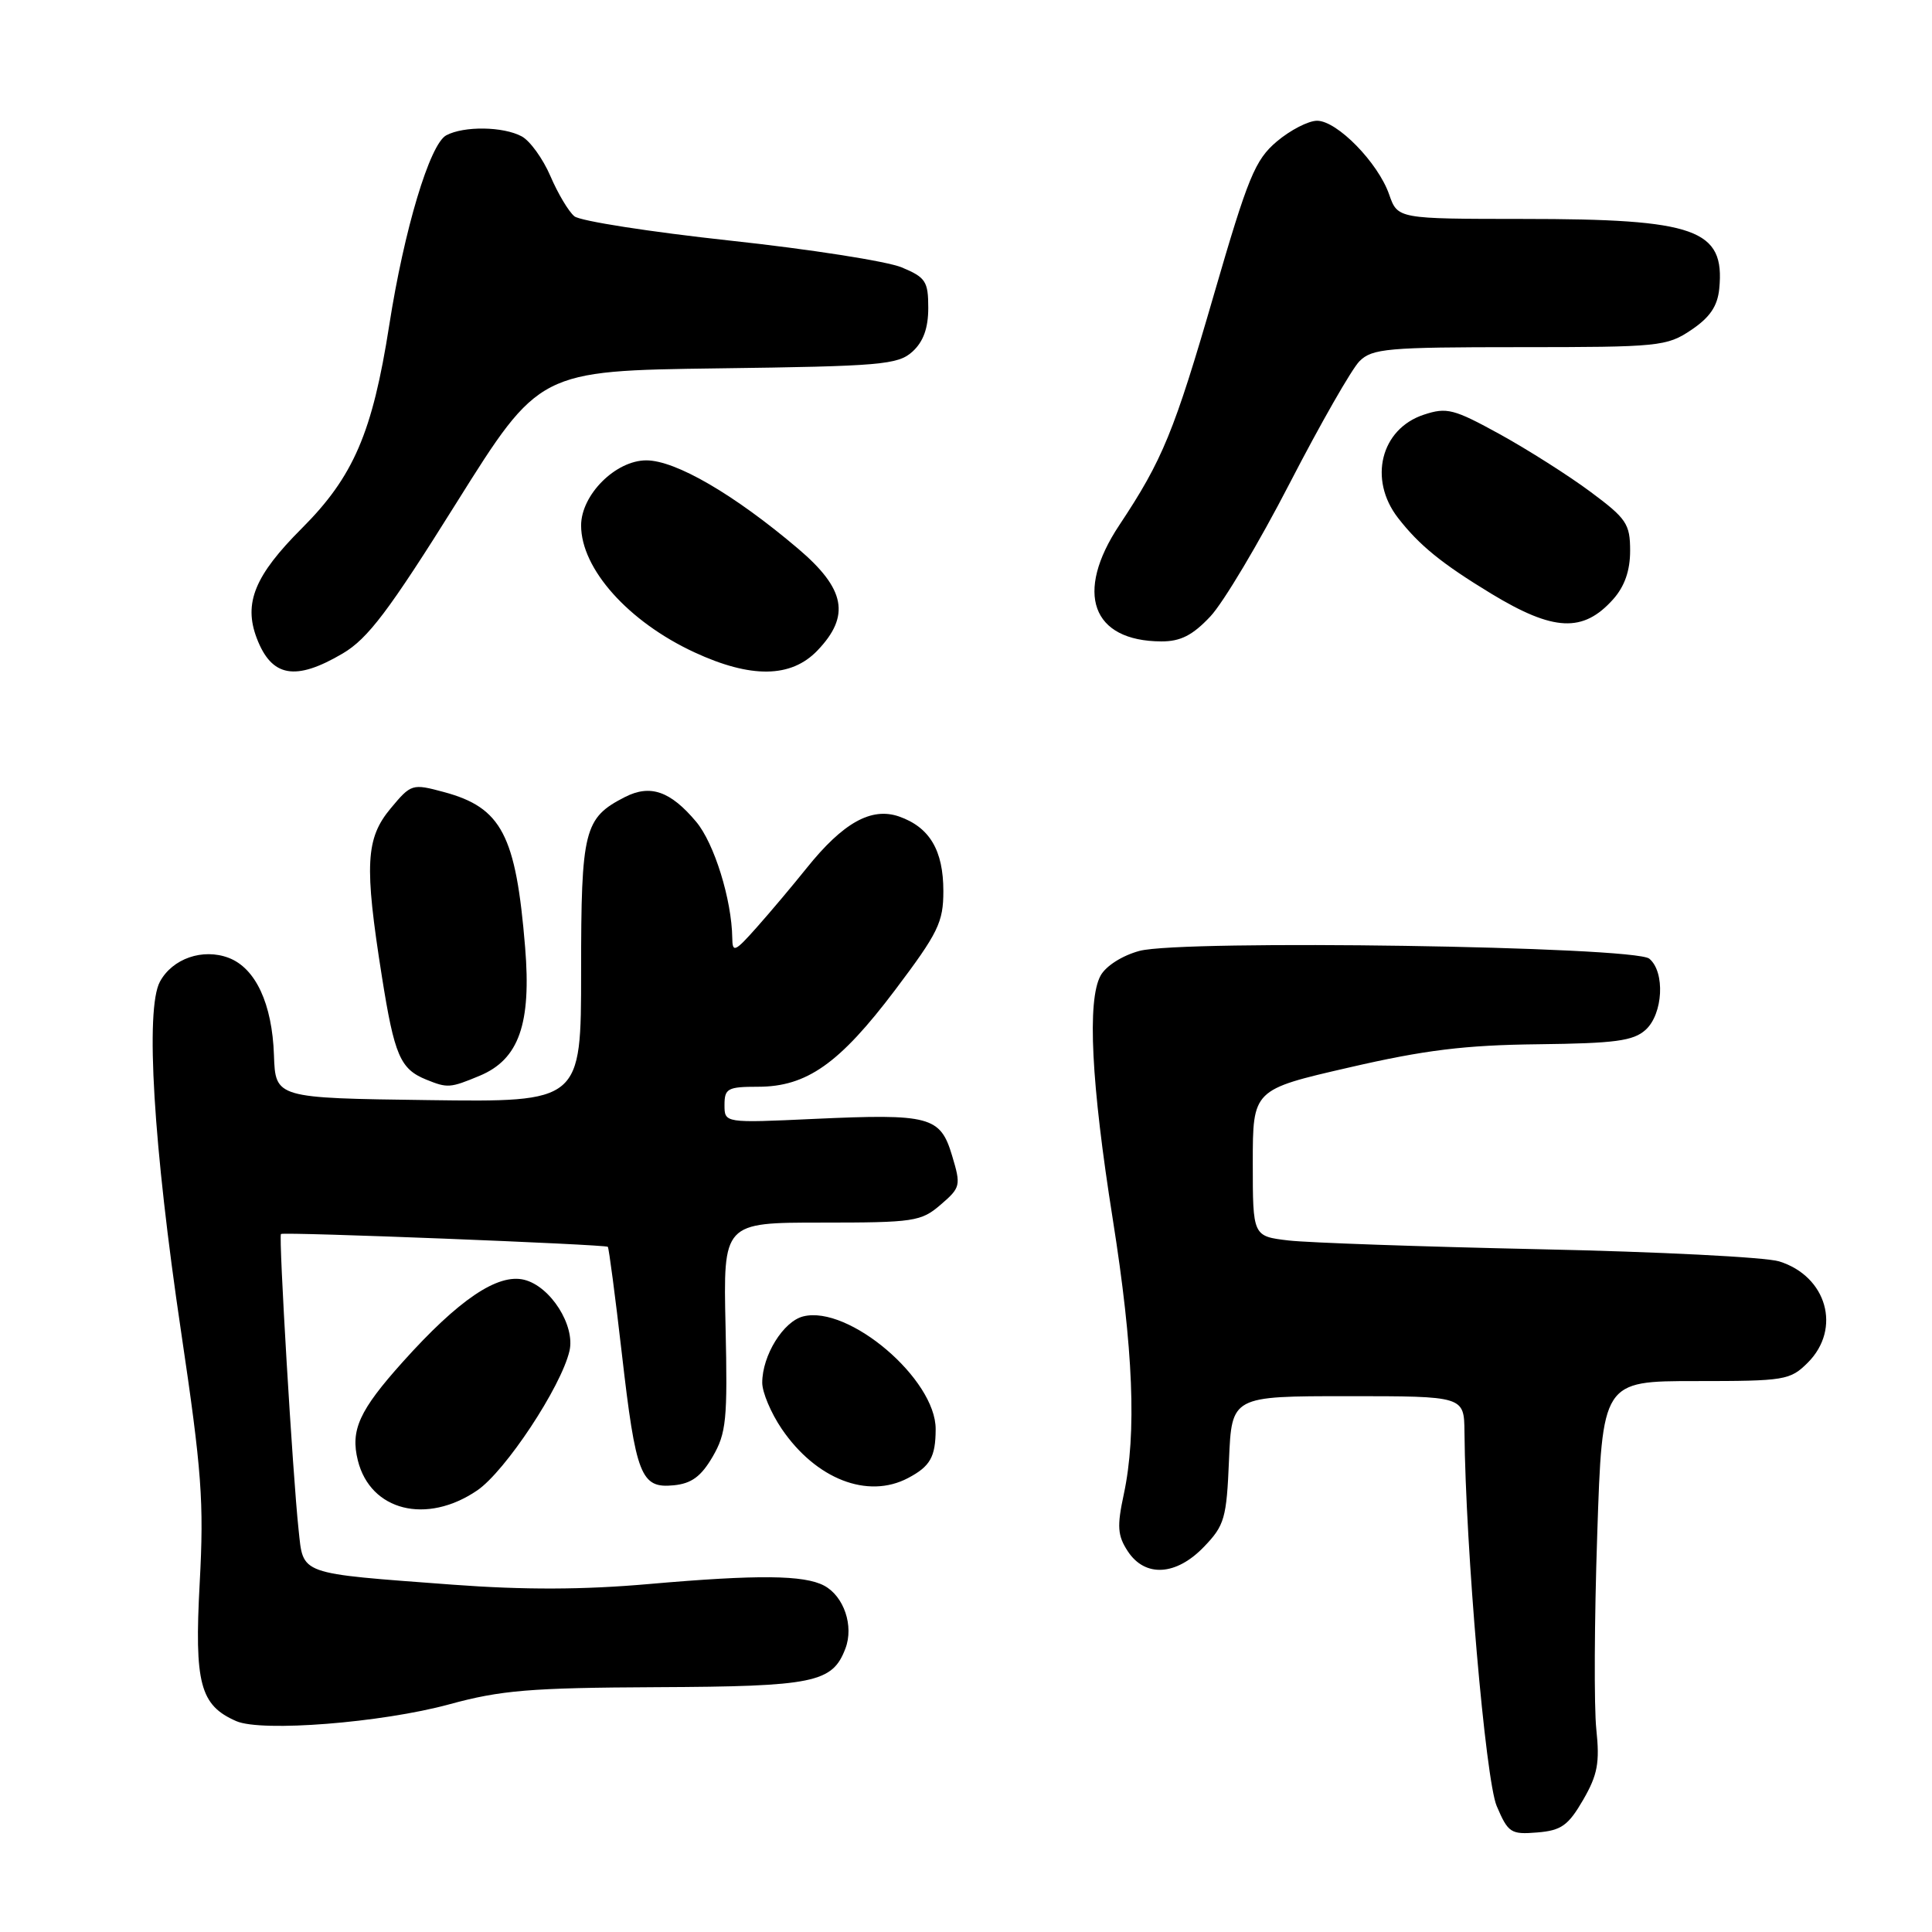 <?xml version="1.0" encoding="UTF-8" standalone="no"?>
<!DOCTYPE svg PUBLIC "-//W3C//DTD SVG 1.1//EN" "http://www.w3.org/Graphics/SVG/1.1/DTD/svg11.dtd" >
<svg xmlns="http://www.w3.org/2000/svg" xmlns:xlink="http://www.w3.org/1999/xlink" version="1.1" viewBox="0 0 256 256">
 <g >
 <path fill="currentColor"
d=" M 209.77 238.50 C 211.69 235.18 211.99 233.58 211.52 229.14 C 211.21 226.20 211.26 214.61 211.64 203.39 C 212.31 183.00 212.31 183.00 224.70 183.00 C 236.52 183.00 237.20 182.89 239.55 180.55 C 244.03 176.06 242.07 169.11 235.75 167.14 C 233.96 166.58 219.68 165.86 204.00 165.53 C 188.32 165.19 173.36 164.67 170.75 164.37 C 166.00 163.81 166.00 163.81 166.00 154.10 C 166.00 144.38 166.00 144.38 178.75 141.45 C 188.78 139.13 194.12 138.48 203.80 138.37 C 214.02 138.25 216.42 137.93 218.05 136.46 C 220.37 134.36 220.66 128.79 218.54 127.03 C 216.56 125.39 156.65 124.48 150.98 126.00 C 148.69 126.62 146.53 128.00 145.83 129.28 C 144.04 132.57 144.59 143.52 147.44 161.50 C 150.18 178.78 150.63 189.96 148.91 197.99 C 147.99 202.26 148.08 203.47 149.43 205.54 C 151.73 209.05 155.86 208.80 159.56 204.93 C 162.26 202.12 162.53 201.17 162.85 193.43 C 163.21 185.00 163.21 185.00 178.60 185.00 C 194.00 185.00 194.00 185.00 194.05 189.75 C 194.19 205.15 196.84 235.83 198.32 239.31 C 199.84 242.87 200.20 243.10 203.70 242.81 C 206.88 242.55 207.80 241.89 209.77 238.50 Z  M 59.50 225.84 C 66.37 223.96 70.25 223.64 87.00 223.56 C 107.89 223.47 110.30 222.97 112.02 218.44 C 113.16 215.45 111.83 211.52 109.21 210.11 C 106.55 208.69 100.42 208.63 86.01 209.89 C 77.28 210.66 69.44 210.68 60.01 209.98 C 39.33 208.43 40.22 208.75 39.56 202.65 C 38.79 195.51 36.90 163.75 37.23 163.51 C 37.64 163.21 80.22 164.89 80.54 165.21 C 80.68 165.37 81.52 171.71 82.39 179.30 C 84.26 195.58 84.92 197.24 89.27 196.81 C 91.63 196.58 92.90 195.64 94.43 193.02 C 96.24 189.90 96.42 188.12 96.14 175.77 C 95.83 162.00 95.83 162.00 108.86 162.00 C 121.12 162.00 122.05 161.86 124.64 159.63 C 127.28 157.36 127.35 157.10 126.16 153.14 C 124.60 147.92 123.24 147.56 107.87 148.26 C 96.00 148.81 96.00 148.81 96.00 146.41 C 96.00 144.23 96.42 144.00 100.44 144.00 C 106.90 144.00 111.24 140.93 118.59 131.20 C 124.32 123.60 125.00 122.21 125.00 118.07 C 125.00 112.67 123.18 109.61 119.13 108.19 C 115.46 106.92 111.72 109.00 106.89 115.02 C 105.03 117.34 102.05 120.88 100.28 122.87 C 97.38 126.14 97.05 126.28 97.03 124.30 C 96.96 119.21 94.64 111.73 92.24 108.88 C 88.83 104.82 86.17 103.90 82.81 105.61 C 77.39 108.38 77.00 109.94 77.00 128.74 C 77.00 146.04 77.00 146.04 56.75 145.77 C 36.50 145.50 36.50 145.50 36.30 139.81 C 36.07 133.01 33.87 128.28 30.30 126.92 C 26.87 125.62 22.85 127.01 21.19 130.08 C 19.23 133.71 20.32 151.78 24.00 176.50 C 26.74 194.94 27.04 199.00 26.46 209.77 C 25.74 223.08 26.51 225.97 31.31 228.06 C 34.68 229.53 50.57 228.27 59.50 225.84 Z  M 63.23 197.49 C 66.95 194.96 74.35 183.78 75.46 179.00 C 76.24 175.64 72.95 170.45 69.47 169.58 C 65.96 168.70 60.77 172.21 53.37 180.46 C 47.59 186.90 46.41 189.50 47.42 193.53 C 49.09 200.20 56.51 202.06 63.23 197.49 Z  M 120.32 195.85 C 123.26 194.30 123.97 193.06 123.98 189.38 C 124.02 182.76 112.46 172.91 106.43 174.43 C 103.79 175.09 101.00 179.61 101.00 183.22 C 101.00 184.49 102.16 187.24 103.58 189.33 C 108.11 195.99 114.97 198.67 120.32 195.85 Z  M 63.57 142.54 C 68.76 140.37 70.42 135.67 69.58 125.50 C 68.36 110.63 66.47 107.01 58.82 104.95 C 54.62 103.82 54.48 103.86 51.77 107.11 C 48.45 111.09 48.26 114.60 50.60 129.38 C 52.26 139.86 53.03 141.65 56.47 143.05 C 59.31 144.20 59.63 144.18 63.57 142.54 Z  M 45.41 86.59 C 48.75 84.62 51.51 80.97 60.47 66.65 C 71.45 49.13 71.45 49.13 95.12 48.81 C 116.74 48.53 118.98 48.33 120.90 46.60 C 122.35 45.28 123.00 43.48 123.00 40.79 C 123.00 37.28 122.65 36.75 119.48 35.43 C 117.54 34.62 107.30 33.02 96.73 31.88 C 86.15 30.73 76.88 29.29 76.11 28.66 C 75.35 28.04 73.92 25.64 72.93 23.33 C 71.94 21.03 70.23 18.66 69.13 18.07 C 66.67 16.75 61.47 16.68 59.13 17.93 C 56.95 19.10 53.55 30.42 51.57 43.13 C 49.35 57.33 46.84 63.16 39.99 70.01 C 33.76 76.24 32.25 79.91 34.02 84.56 C 35.99 89.73 39.13 90.29 45.41 86.59 Z  M 108.31 86.20 C 112.71 81.61 112.03 78.03 105.75 72.70 C 97.28 65.51 89.52 61.00 85.64 61.00 C 81.57 61.00 77.00 65.57 77.00 69.63 C 77.00 75.37 83.25 82.37 92.00 86.43 C 99.51 89.91 104.82 89.84 108.31 86.20 Z  M 160.38 81.68 C 162.10 79.85 166.83 71.91 170.89 64.04 C 174.96 56.16 179.12 48.88 180.14 47.86 C 181.82 46.18 183.83 46.00 201.35 46.00 C 219.84 46.00 220.86 45.90 224.10 43.72 C 226.57 42.06 227.58 40.57 227.81 38.26 C 228.58 30.38 224.75 29.01 201.85 29.01 C 185.20 29.00 185.20 29.00 184.07 25.77 C 182.60 21.55 177.17 16.00 174.52 16.00 C 173.37 16.00 170.97 17.24 169.18 18.75 C 166.30 21.19 165.37 23.46 160.86 39.00 C 155.58 57.22 154.05 60.95 148.31 69.59 C 142.35 78.57 144.65 84.95 153.88 84.99 C 156.43 85.00 158.03 84.18 160.38 81.68 Z  M 213.75 79.41 C 215.27 77.70 216.00 75.62 216.00 72.98 C 216.00 69.42 215.52 68.71 210.75 65.17 C 207.86 63.02 202.47 59.60 198.76 57.55 C 192.63 54.18 191.71 53.94 188.66 54.95 C 182.96 56.83 181.29 63.52 185.24 68.62 C 188.06 72.26 191.04 74.68 197.59 78.66 C 205.87 83.68 209.77 83.86 213.75 79.41 Z "/>
</g>
</svg>